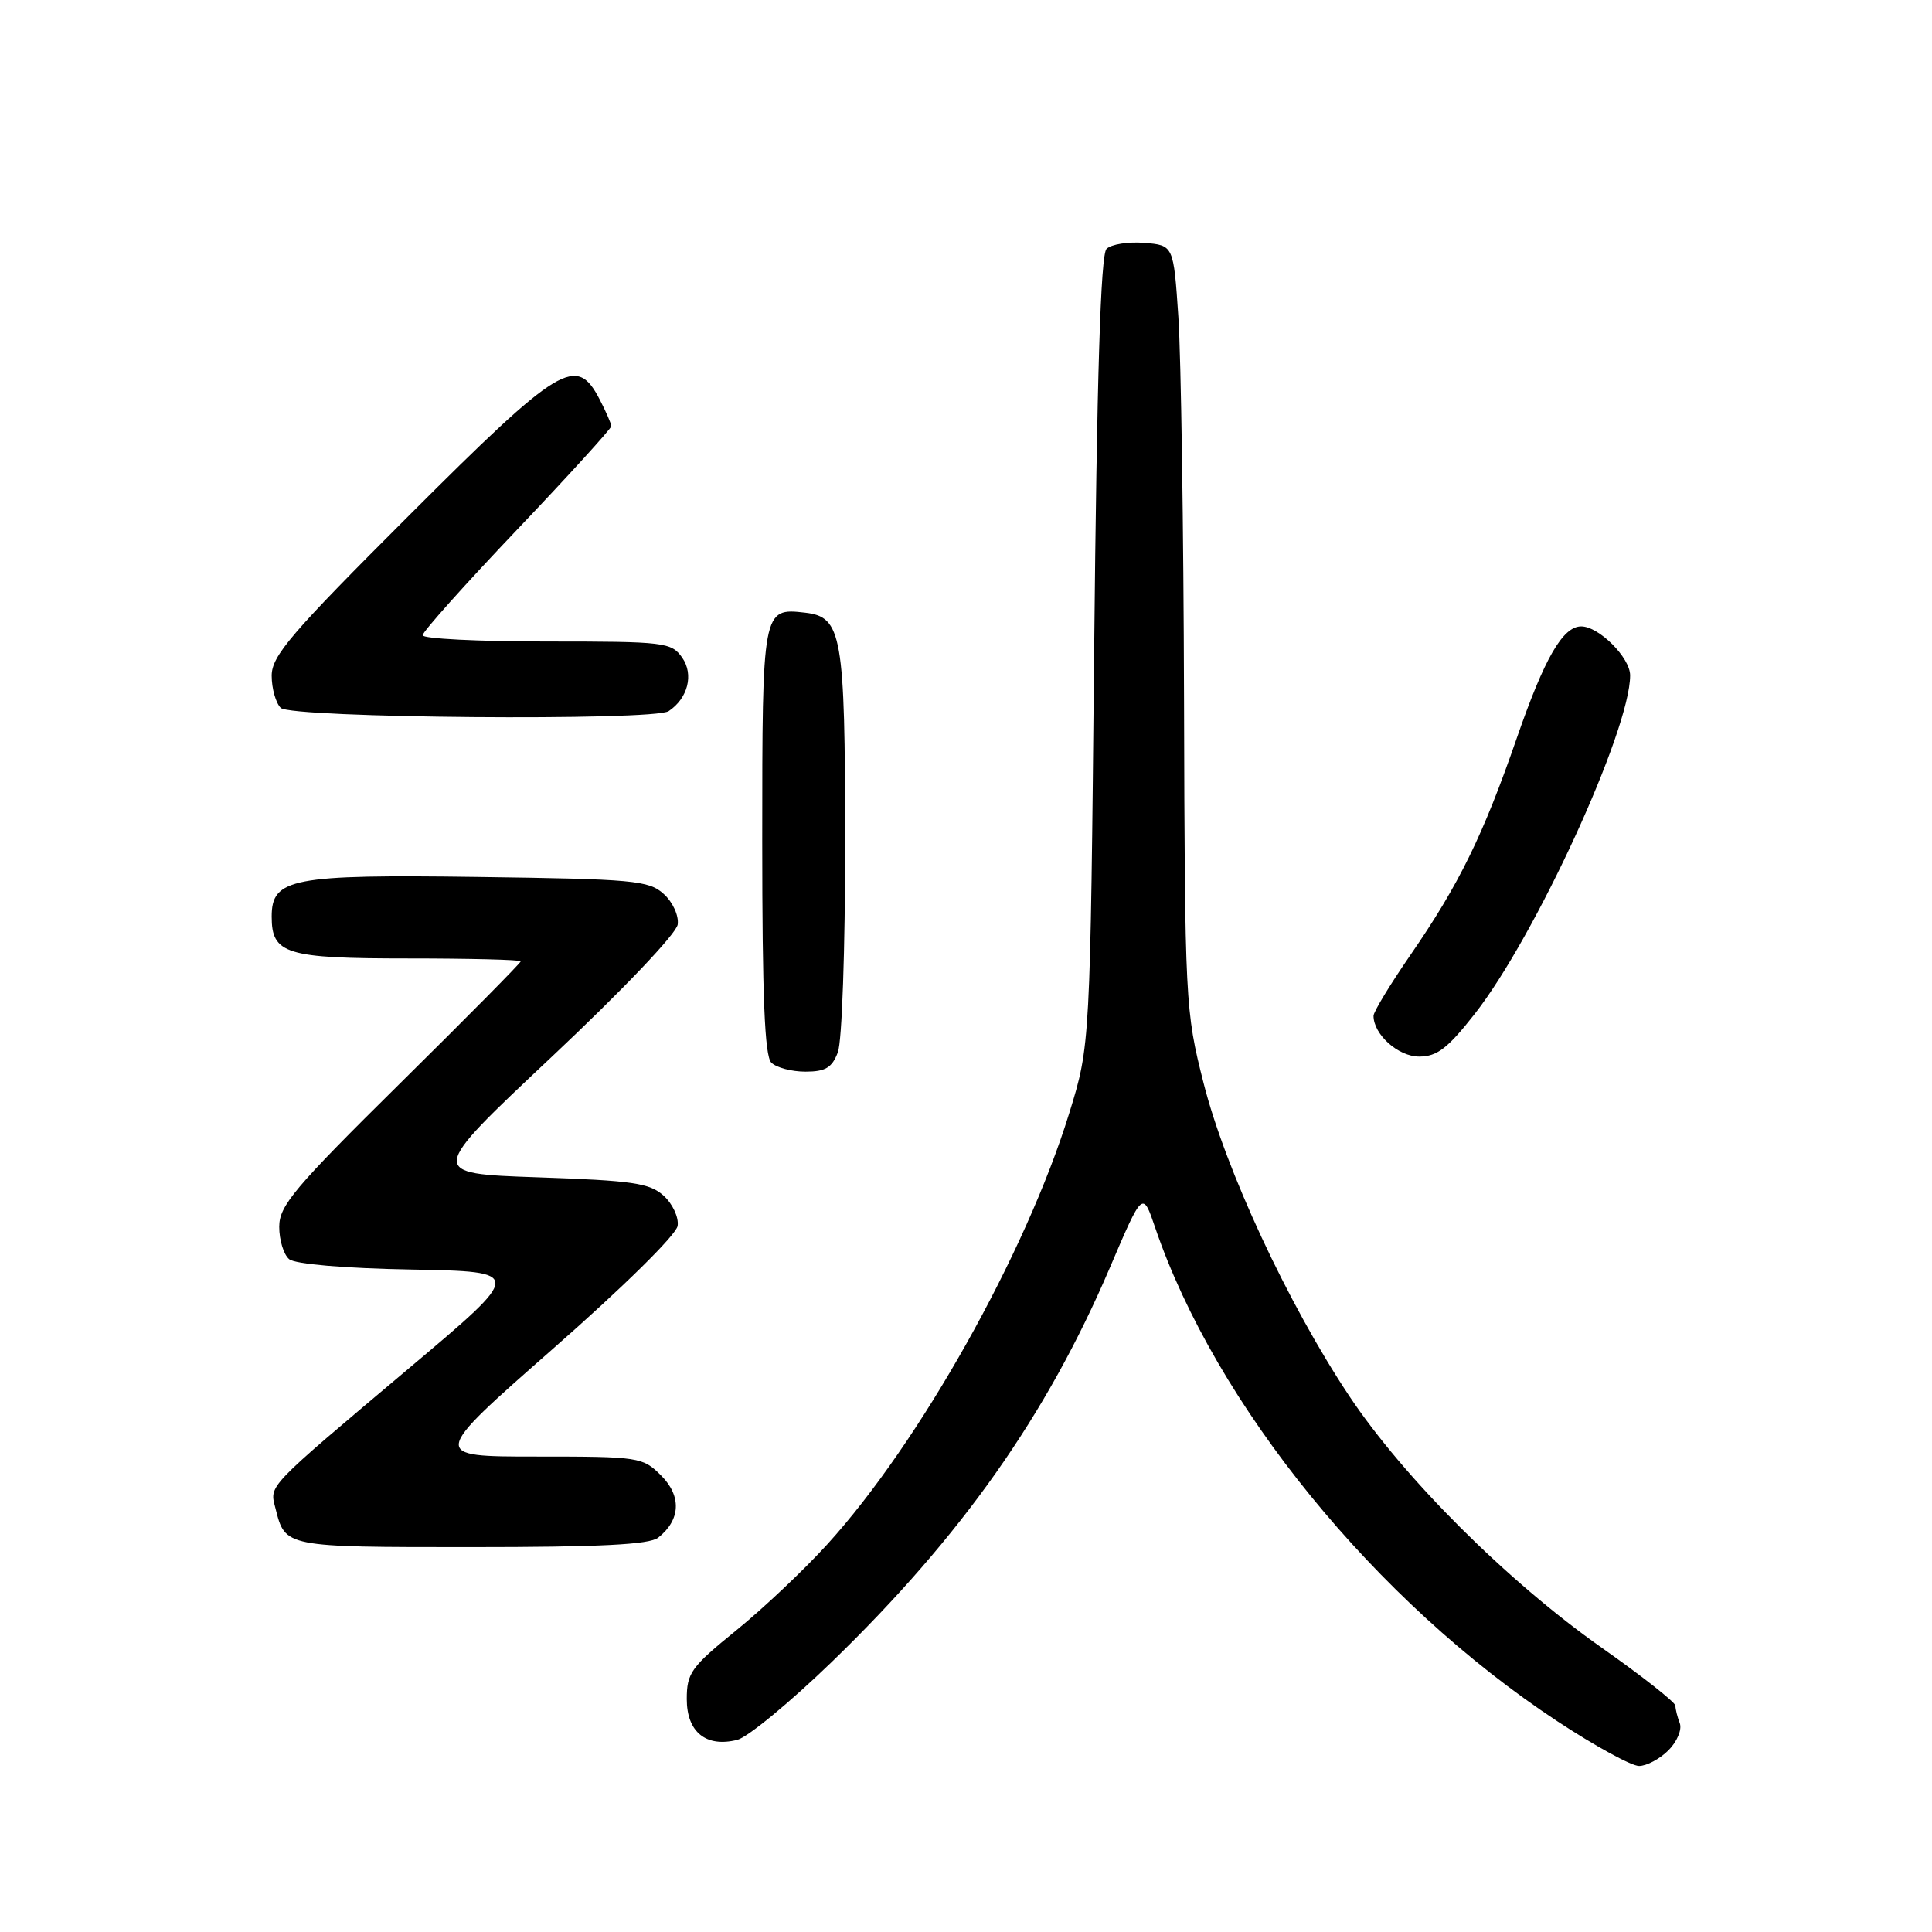 <?xml version="1.0" encoding="UTF-8" standalone="no"?>
<!DOCTYPE svg PUBLIC "-//W3C//DTD SVG 1.1//EN" "http://www.w3.org/Graphics/SVG/1.1/DTD/svg11.dtd" >
<svg xmlns="http://www.w3.org/2000/svg" xmlns:xlink="http://www.w3.org/1999/xlink" version="1.1" viewBox="0 0 256 256">
 <g >
 <path fill="currentColor"
d=" M 221.08 231.92 C 222.22 230.78 222.89 229.17 222.58 228.34 C 222.26 227.51 222.00 226.47 222.00 226.02 C 222.00 225.57 217.62 222.12 212.26 218.35 C 199.76 209.56 185.99 195.82 178.75 184.93 C 170.64 172.73 162.39 154.99 159.48 143.51 C 157.05 133.94 157.00 132.90 156.89 92.62 C 156.83 70.00 156.49 47.23 156.14 42.00 C 155.50 32.50 155.50 32.50 151.62 32.18 C 149.48 32.01 147.23 32.37 146.62 32.98 C 145.84 33.76 145.34 49.79 144.98 86.30 C 144.46 138.50 144.46 138.50 141.68 147.50 C 135.94 166.08 121.86 191.17 109.62 204.63 C 106.55 208.01 101.11 213.15 97.52 216.06 C 91.57 220.89 91.00 221.68 91.00 225.14 C 91.00 229.51 93.56 231.58 97.69 230.54 C 99.07 230.20 104.71 225.54 110.22 220.21 C 127.37 203.60 138.71 187.52 147.06 167.98 C 151.41 157.79 151.41 157.79 153.06 162.65 C 161.07 186.17 182.30 212.23 206.36 228.08 C 211.31 231.34 216.17 234.00 217.18 234.00 C 218.18 234.00 219.93 233.07 221.08 231.92 Z  M 87.21 203.75 C 90.18 201.41 90.34 198.25 87.61 195.52 C 85.16 193.07 84.72 193.00 71.06 193.00 C 57.02 193.00 57.02 193.00 73.26 178.73 C 82.60 170.53 89.63 163.60 89.79 162.43 C 89.96 161.31 89.12 159.51 87.94 158.44 C 86.09 156.76 83.83 156.43 71.23 156.00 C 56.67 155.50 56.67 155.50 73.08 140.06 C 82.48 131.22 89.63 123.71 89.80 122.50 C 89.96 121.32 89.15 119.54 87.94 118.45 C 85.97 116.66 83.95 116.48 63.30 116.20 C 38.68 115.86 36.00 116.38 36.00 121.45 C 36.00 126.42 37.88 127.00 54.07 127.00 C 62.28 127.00 69.00 127.17 69.00 127.38 C 69.00 127.59 61.80 134.87 53.00 143.56 C 38.97 157.42 37.00 159.76 37.00 162.56 C 37.00 164.32 37.59 166.25 38.32 166.85 C 39.11 167.50 45.62 168.06 54.51 168.22 C 69.39 168.50 69.39 168.50 54.29 181.22 C 35.02 197.46 35.72 196.74 36.51 199.89 C 37.80 205.02 37.69 205.00 62.43 205.00 C 79.47 205.00 86.04 204.67 87.21 203.75 Z  M 111.02 139.43 C 111.57 138.01 111.99 125.67 111.99 111.68 C 111.97 84.06 111.57 81.74 106.67 81.18 C 101.03 80.53 101.00 80.70 101.00 111.42 C 101.00 132.00 101.32 139.92 102.20 140.80 C 102.86 141.46 104.90 142.00 106.72 142.00 C 109.37 142.00 110.25 141.48 111.02 139.43 Z  M 195.39 134.37 C 203.45 124.10 216.00 96.77 216.00 89.49 C 216.00 87.14 211.86 83.00 209.52 83.00 C 207.08 83.00 204.66 87.19 201.00 97.75 C 196.51 110.72 193.35 117.17 186.87 126.57 C 184.19 130.46 182.00 134.07 182.00 134.60 C 182.00 137.07 185.27 140.00 188.04 140.00 C 190.41 140.00 191.82 138.92 195.39 134.37 Z  M 88.60 94.23 C 91.15 92.53 91.95 89.38 90.40 87.15 C 88.95 85.10 88.15 85.00 72.44 85.00 C 63.40 85.00 56.00 84.63 56.00 84.17 C 56.00 83.72 61.62 77.43 68.50 70.20 C 75.38 62.97 81.00 56.79 81.00 56.47 C 81.00 56.16 80.31 54.57 79.47 52.95 C 76.38 46.97 74.27 48.25 54.26 68.24 C 38.53 83.95 36.00 86.90 36.00 89.54 C 36.00 91.22 36.54 93.14 37.20 93.80 C 38.55 95.15 86.63 95.55 88.60 94.23 Z "/>
</g>
</svg>